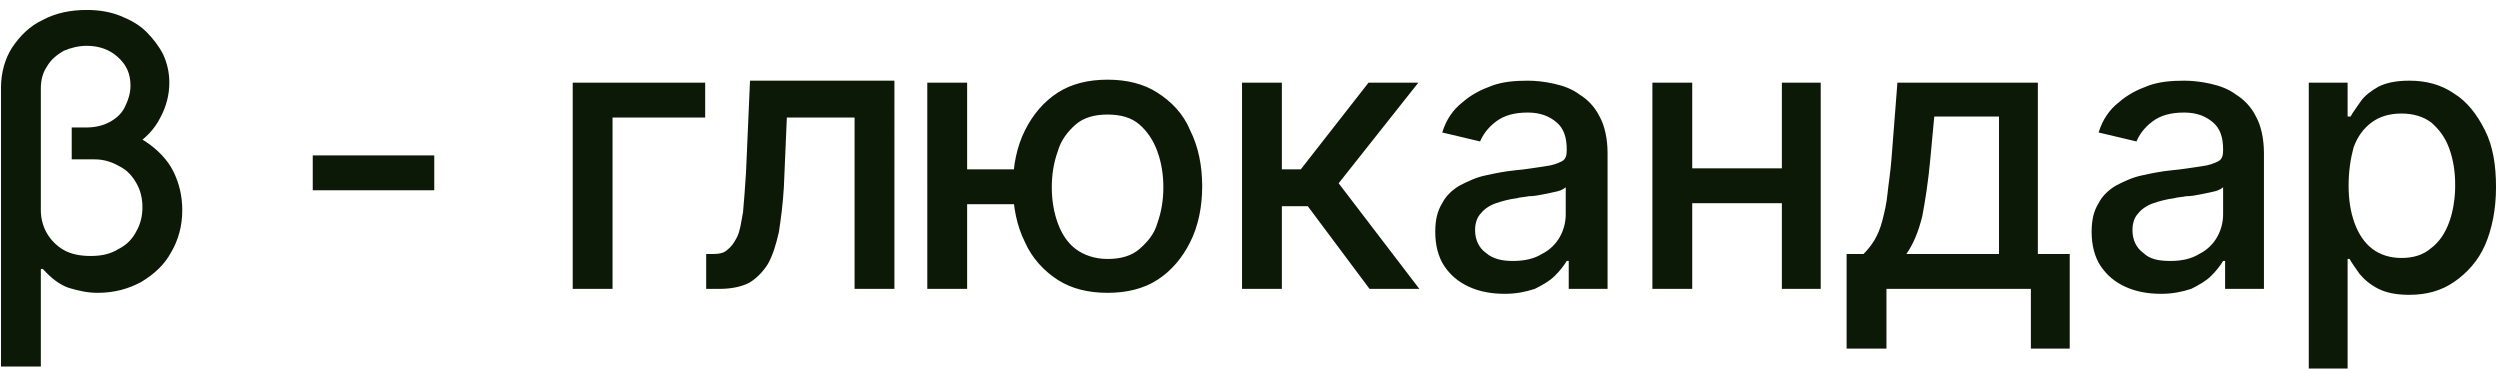 <?xml version="1.0" encoding="utf-8"?>
<!-- Generator: Adobe Illustrator 25.2.3, SVG Export Plug-In . SVG Version: 6.00 Build 0)  -->
<svg version="1.1" id="Layer_1" xmlns="http://www.w3.org/2000/svg" xmlns:xlink="http://www.w3.org/1999/xlink" x="0px" y="0px"
	 viewBox="0 0 251 37" style="enable-background:new 0 0 251 37;" xml:space="preserve">
<style type="text/css">
	.st0{fill:#0D1907;}
</style>
<path class="st0" d="M7.2,13h2.7c1.9,0,3.5,0.4,4.7,1.2c1.2,0.8,2.2,1.8,2.8,3c0.6,1.2,0.9,2.5,0.9,3.9c0,1.6-0.4,3-1.1,4.2
	c-0.7,1.3-1.7,2.2-3,3c-1.3,0.7-2.7,1.1-4.4,1.1c-1,0-1.9-0.2-2.9-0.5c-0.9-0.3-1.8-1-2.6-1.9L4.1,27v-5.9c0,0.8,0.2,1.6,0.6,2.3
	c0.4,0.7,1,1.3,1.7,1.7c0.7,0.4,1.6,0.6,2.7,0.6c1.1,0,2-0.2,2.8-0.7c0.8-0.4,1.4-1,1.8-1.8c0.4-0.7,0.6-1.5,0.6-2.4
	c0-0.9-0.2-1.7-0.6-2.4c-0.4-0.7-0.9-1.3-1.7-1.7c-0.7-0.4-1.5-0.7-2.5-0.7H7.2V13z M8.7,1c1.3,0,2.4,0.2,3.4,0.6
	c1,0.4,1.9,0.9,2.6,1.6c0.7,0.7,1.3,1.5,1.7,2.3c0.4,0.9,0.6,1.8,0.6,2.8c0,1.2-0.3,2.4-0.9,3.5c-0.6,1.2-1.5,2.1-2.7,2.9
	c-1.2,0.8-2.7,1.1-4.5,1.1H7.2v-3h1.4c1,0,1.8-0.2,2.5-0.6c0.7-0.4,1.2-0.9,1.5-1.6c0.3-0.6,0.5-1.3,0.5-2c0-1.2-0.4-2.1-1.3-2.9
	C11,5,10,4.6,8.7,4.6c-0.8,0-1.6,0.2-2.3,0.5C5.7,5.5,5.1,6,4.7,6.7C4.3,7.3,4.1,8,4.1,8.9v27.9h-4v-28c0-1.5,0.4-2.9,1.1-4
	C2,3.6,3,2.6,4.3,2C5.6,1.3,7.1,1,8.7,1z M43.6,15.6v3.5H31.4v-3.5H43.6z M70.8,8.3v3.5h-9.3V29h-4V8.3H70.8z M70.9,29l0-3.5h0.7
	c0.6,0,1.1-0.1,1.4-0.4c0.4-0.3,0.7-0.7,1-1.3c0.3-0.6,0.4-1.4,0.6-2.5c0.1-1.1,0.2-2.4,0.3-4l0.4-9.2h14.5V29h-4V11.8h-6.8l-0.3,7
	c-0.1,1.7-0.3,3.2-0.5,4.5c-0.3,1.3-0.6,2.3-1.1,3.2c-0.5,0.8-1.2,1.5-1.9,1.9c-0.8,0.4-1.8,0.6-2.9,0.6H70.9z M104.8,17v3.5H93.8
	V17H104.8z M97.1,8.3V29h-4V8.3H97.1z M111.2,29.4c-1.9,0-3.6-0.4-5-1.3c-1.4-0.9-2.6-2.2-3.3-3.8c-0.8-1.6-1.2-3.5-1.2-5.6
	c0-2.1,0.4-4,1.2-5.6c0.8-1.6,1.9-2.9,3.3-3.8c1.4-0.9,3.1-1.3,5-1.3c1.9,0,3.6,0.4,5,1.3c1.4,0.9,2.6,2.1,3.3,3.8
	c0.8,1.6,1.2,3.5,1.2,5.6c0,2.1-0.4,4-1.2,5.6c-0.8,1.6-1.9,2.9-3.3,3.8C114.8,29,113.1,29.4,111.2,29.4z M111.2,26
	c1.3,0,2.4-0.3,3.2-1c0.8-0.7,1.5-1.5,1.8-2.6c0.4-1.1,0.6-2.3,0.6-3.6c0-1.3-0.2-2.5-0.6-3.6c-0.4-1.1-1-2-1.8-2.7
	c-0.8-0.7-1.9-1-3.2-1c-1.3,0-2.4,0.3-3.2,1c-0.8,0.7-1.5,1.6-1.8,2.7c-0.4,1.1-0.6,2.3-0.6,3.6c0,1.3,0.2,2.5,0.6,3.6
	c0.4,1.1,1,2,1.8,2.6C108.8,25.6,109.9,26,111.2,26z M124.7,29V8.3h4V17h1.9l6.8-8.7h5l-8,10.1l8.1,10.6h-5l-6.2-8.3h-2.6V29H124.7z
	 M151.1,29.5c-1.3,0-2.5-0.2-3.6-0.7c-1.1-0.5-1.9-1.2-2.5-2.1c-0.6-0.9-0.9-2.1-0.9-3.4c0-1.2,0.2-2.1,0.7-2.9
	c0.4-0.8,1.1-1.4,1.8-1.8c0.8-0.4,1.6-0.8,2.6-1c0.9-0.2,1.9-0.4,2.9-0.5c1.2-0.1,2.2-0.3,3-0.4c0.8-0.1,1.3-0.3,1.7-0.5
	c0.4-0.2,0.5-0.6,0.5-1.1V15c0-1.2-0.3-2.1-1-2.7c-0.7-0.6-1.6-1-2.9-1c-1.4,0-2.4,0.3-3.2,0.9c-0.8,0.6-1.3,1.3-1.6,2l-3.8-0.9
	c0.4-1.3,1.1-2.3,2-3c0.9-0.8,1.9-1.3,3-1.7c1.1-0.4,2.3-0.5,3.6-0.5c0.8,0,1.7,0.1,2.6,0.3c0.9,0.2,1.8,0.5,2.6,1.1
	c0.8,0.5,1.5,1.2,2,2.2c0.5,0.9,0.8,2.2,0.8,3.7V29h-3.9v-2.8h-0.2c-0.3,0.5-0.7,1-1.2,1.5c-0.5,0.5-1.2,0.9-2,1.3
	C153.2,29.3,152.2,29.5,151.1,29.5z M151.9,26.2c1.1,0,2.1-0.2,2.9-0.7c0.8-0.4,1.4-1,1.8-1.7c0.4-0.7,0.6-1.5,0.6-2.3v-2.7
	c-0.1,0.1-0.4,0.3-0.8,0.4c-0.4,0.1-0.9,0.2-1.4,0.3c-0.5,0.1-1,0.2-1.5,0.2c-0.5,0.1-0.9,0.1-1.2,0.2c-0.8,0.1-1.5,0.3-2.1,0.5
	c-0.6,0.2-1.2,0.6-1.5,1c-0.4,0.4-0.6,1-0.6,1.7c0,1,0.4,1.8,1.1,2.3C149.9,26,150.8,26.2,151.9,26.2z M179.9,16.9v3.5h-11.2v-3.5
	H179.9z M169.9,8.3V29h-4V8.3H169.9z M182.8,8.3V29h-3.9V8.3H182.8z M185.4,35v-9.5h1.7c0.4-0.4,0.8-0.9,1.1-1.4
	c0.3-0.5,0.6-1.2,0.8-2c0.2-0.8,0.4-1.6,0.5-2.6c0.1-1,0.3-2.2,0.4-3.5l0.6-7.7h14.1v17.2h3.2V35h-3.9v-6h-14.5v6H185.4z
	 M191.4,25.5h9.3V11.7h-6.5l-0.4,4.3c-0.2,2.2-0.5,4.1-0.8,5.7C192.6,23.3,192.1,24.5,191.4,25.5z M217,29.5c-1.3,0-2.5-0.2-3.6-0.7
	c-1.1-0.5-1.9-1.2-2.5-2.1c-0.6-0.9-0.9-2.1-0.9-3.4c0-1.2,0.2-2.1,0.7-2.9c0.4-0.8,1.1-1.4,1.8-1.8c0.8-0.4,1.6-0.8,2.6-1
	c0.9-0.2,1.9-0.4,2.9-0.5c1.2-0.1,2.2-0.3,3-0.4c0.8-0.1,1.3-0.3,1.7-0.5c0.4-0.2,0.5-0.6,0.5-1.1V15c0-1.2-0.3-2.1-1-2.7
	c-0.7-0.6-1.6-1-2.9-1c-1.4,0-2.4,0.3-3.2,0.9c-0.8,0.6-1.3,1.3-1.6,2l-3.8-0.9c0.4-1.3,1.1-2.3,2-3c0.9-0.8,1.9-1.3,3-1.7
	c1.1-0.4,2.3-0.5,3.6-0.5c0.8,0,1.7,0.1,2.6,0.3c0.9,0.2,1.8,0.5,2.6,1.1c0.8,0.5,1.5,1.2,2,2.2c0.5,0.9,0.8,2.2,0.8,3.7V29h-3.9
	v-2.8h-0.2c-0.3,0.5-0.7,1-1.2,1.5c-0.5,0.5-1.2,0.9-2,1.3C219.1,29.3,218.1,29.5,217,29.5z M217.9,26.2c1.1,0,2.1-0.2,2.9-0.7
	c0.8-0.4,1.4-1,1.8-1.7c0.4-0.7,0.6-1.5,0.6-2.3v-2.7c-0.1,0.1-0.4,0.3-0.8,0.4c-0.4,0.1-0.9,0.2-1.4,0.3c-0.5,0.1-1,0.2-1.5,0.2
	c-0.5,0.1-0.9,0.1-1.2,0.2c-0.8,0.1-1.5,0.3-2.1,0.5c-0.6,0.2-1.2,0.6-1.5,1c-0.4,0.4-0.6,1-0.6,1.7c0,1,0.4,1.8,1.1,2.3
	C215.8,26,216.7,26.2,217.9,26.2z M231.8,36.8V8.3h3.9v3.4h0.3c0.2-0.4,0.6-0.9,1-1.5c0.4-0.6,1.1-1.1,1.8-1.5
	c0.8-0.4,1.8-0.6,3.1-0.6c1.7,0,3.2,0.4,4.5,1.3c1.3,0.8,2.3,2.1,3.1,3.7c0.8,1.6,1.1,3.5,1.1,5.7c0,2.2-0.4,4.2-1.1,5.8
	c-0.7,1.6-1.8,2.8-3.1,3.7c-1.3,0.9-2.8,1.3-4.5,1.3c-1.3,0-2.3-0.2-3.1-0.6c-0.8-0.4-1.4-0.9-1.9-1.5c-0.4-0.6-0.8-1.1-1-1.5h-0.2
	v11H231.8z M235.8,18.6c0,1.5,0.2,2.7,0.6,3.8c0.4,1.1,1,2,1.8,2.6c0.8,0.6,1.8,0.9,2.9,0.9c1.2,0,2.2-0.3,3-1
	c0.8-0.6,1.4-1.5,1.8-2.6c0.4-1.1,0.6-2.4,0.6-3.7c0-1.4-0.2-2.6-0.6-3.7c-0.4-1.1-1-1.9-1.8-2.6c-0.8-0.6-1.8-0.9-3-0.9
	c-1.2,0-2.2,0.3-3,0.9c-0.8,0.6-1.4,1.4-1.8,2.5C236,15.9,235.8,17.2,235.8,18.6z"/>
</svg>
